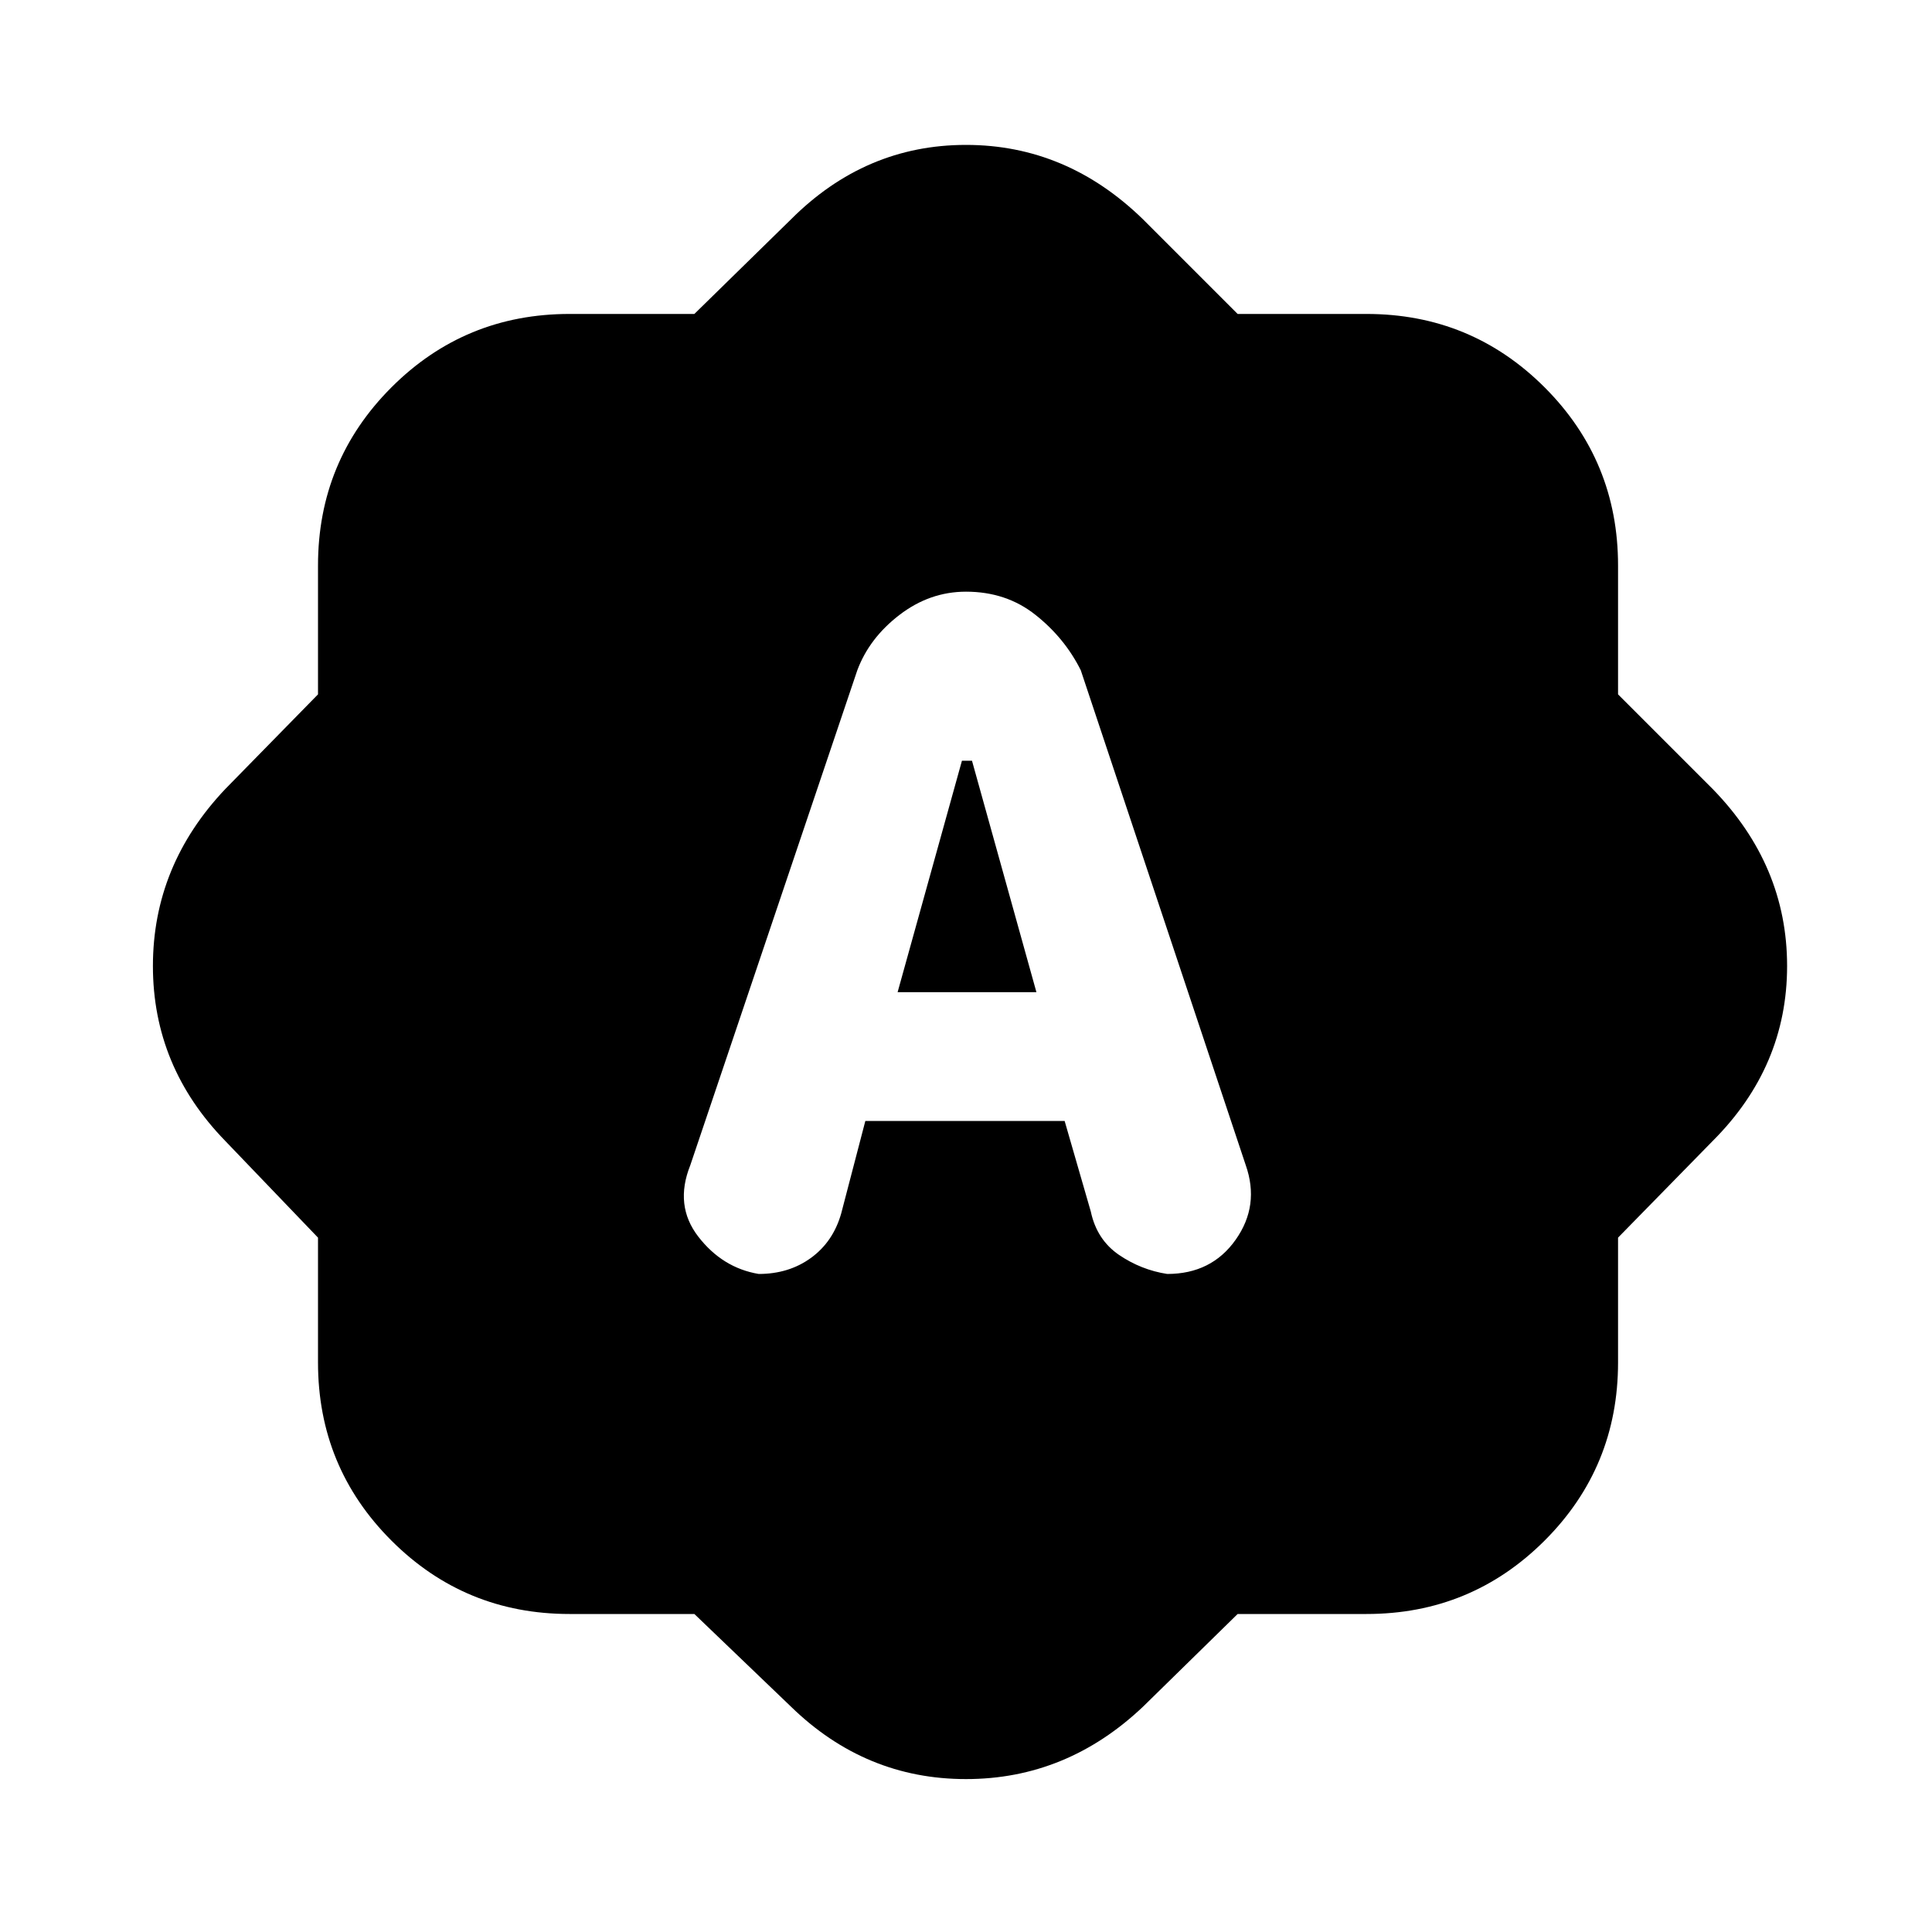 <svg xmlns="http://www.w3.org/2000/svg" height="20" width="20"><path d="m8.875 6.938-1.729 5.124q-.167.417.083.74t.625.386q.313 0 .542-.167.229-.167.312-.459l.25-.958h2.063l.271.938q.062.291.291.448.229.156.5.198.459 0 .709-.355.25-.354.104-.771l-1.708-5.124q-.167-.334-.469-.573-.302-.24-.719-.24-.375 0-.688.24-.312.239-.437.573Zm.417 3.333.666-2.396h.104l.667 2.396Zm-2.104 6.437H5.896q-1.084 0-1.844-.76t-.76-1.844v-1.292l-.959-1q-.75-.77-.75-1.812t.75-1.833l.959-.979V5.854q0-1.083.76-1.844.76-.76 1.844-.76h1.292l1-.979Q8.958 1.5 10 1.5t1.833.771l.979.979h1.334q1.083 0 1.844.76.76.761.76 1.844v1.334l.979.979q.771.791.771 1.833 0 1.042-.771 1.812l-.979 1v1.292q0 1.084-.76 1.844-.761.76-1.844.76h-1.334l-.979.959q-.791.75-1.833.75-1.042 0-1.812-.75Z"/></svg>